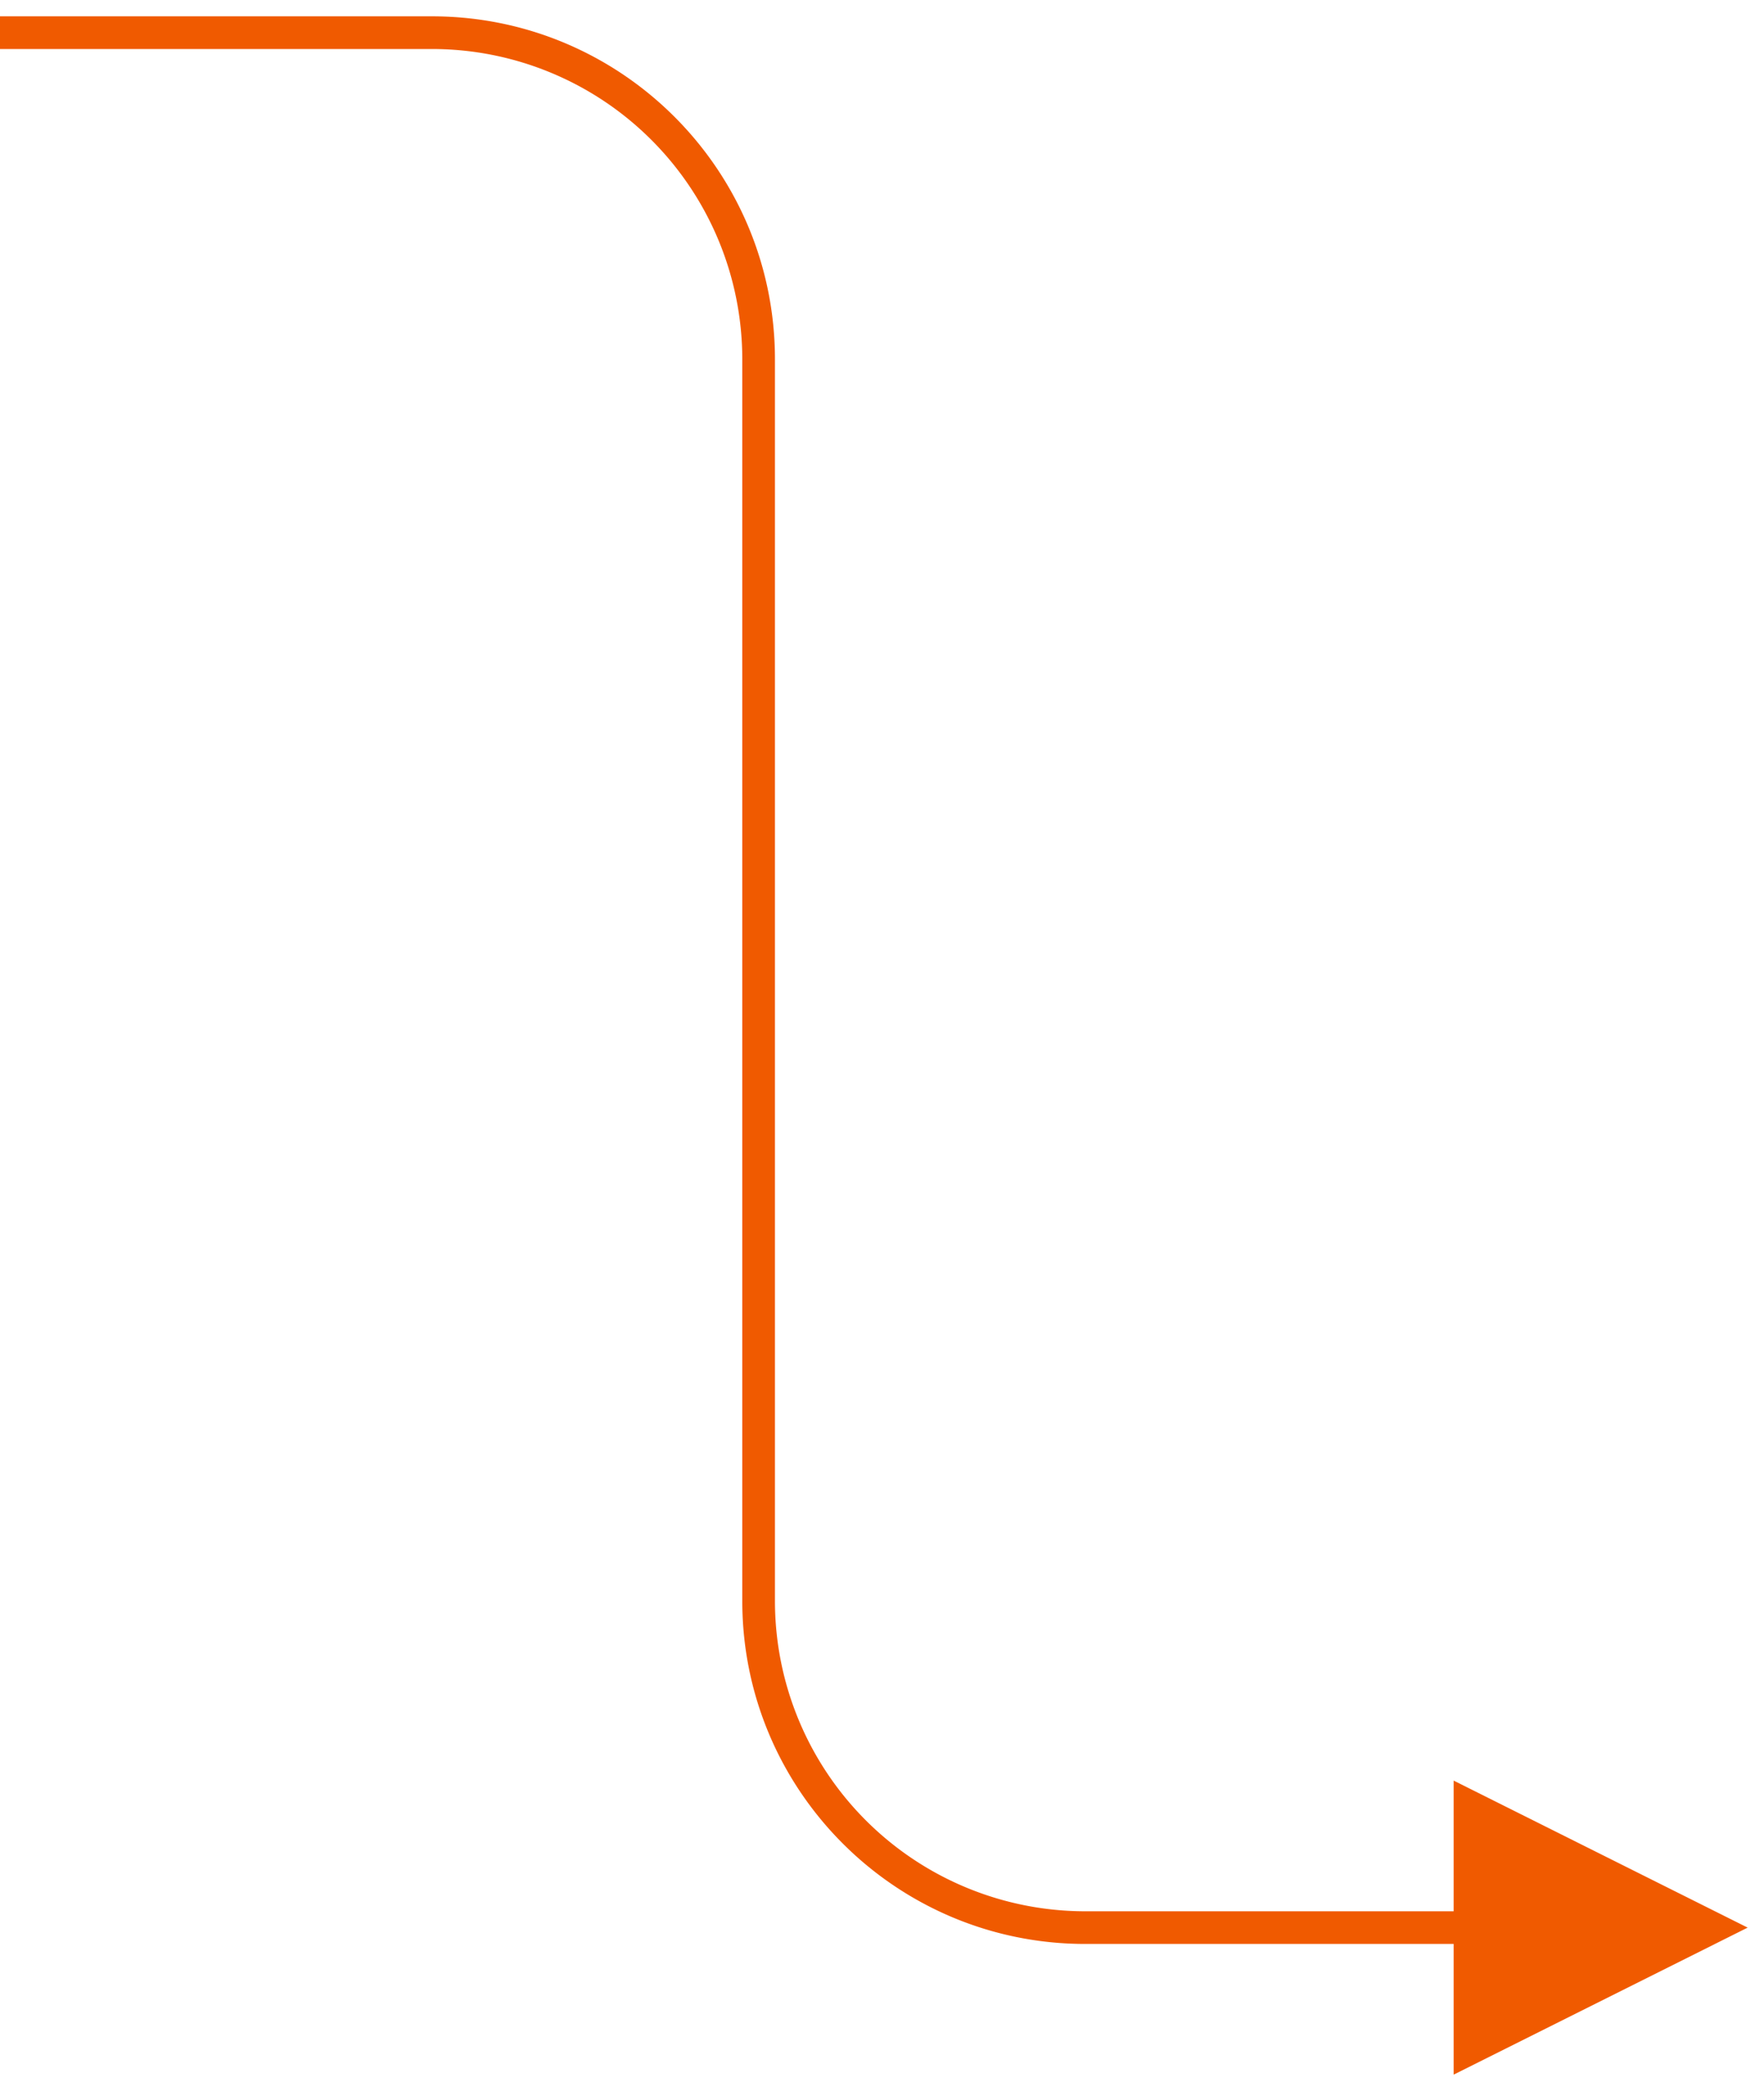 <svg xmlns="http://www.w3.org/2000/svg" width="54" height="64" viewBox="0 0 54 64">
    <path fill="#f05a00" fill-rule="nonzero" d="M44.5 59.5H33.223c-5.8 0-10.5-4.701-10.5-10.5V11a9.5 9.5 0 0 0-9.5-9.5H0v-1h13.223c5.799 0 10.5 4.701 10.5 10.5v38a9.5 9.5 0 0 0 9.5 9.5H44.5v-4l9 4.5-9 4.5v-4z"/>
</svg>
